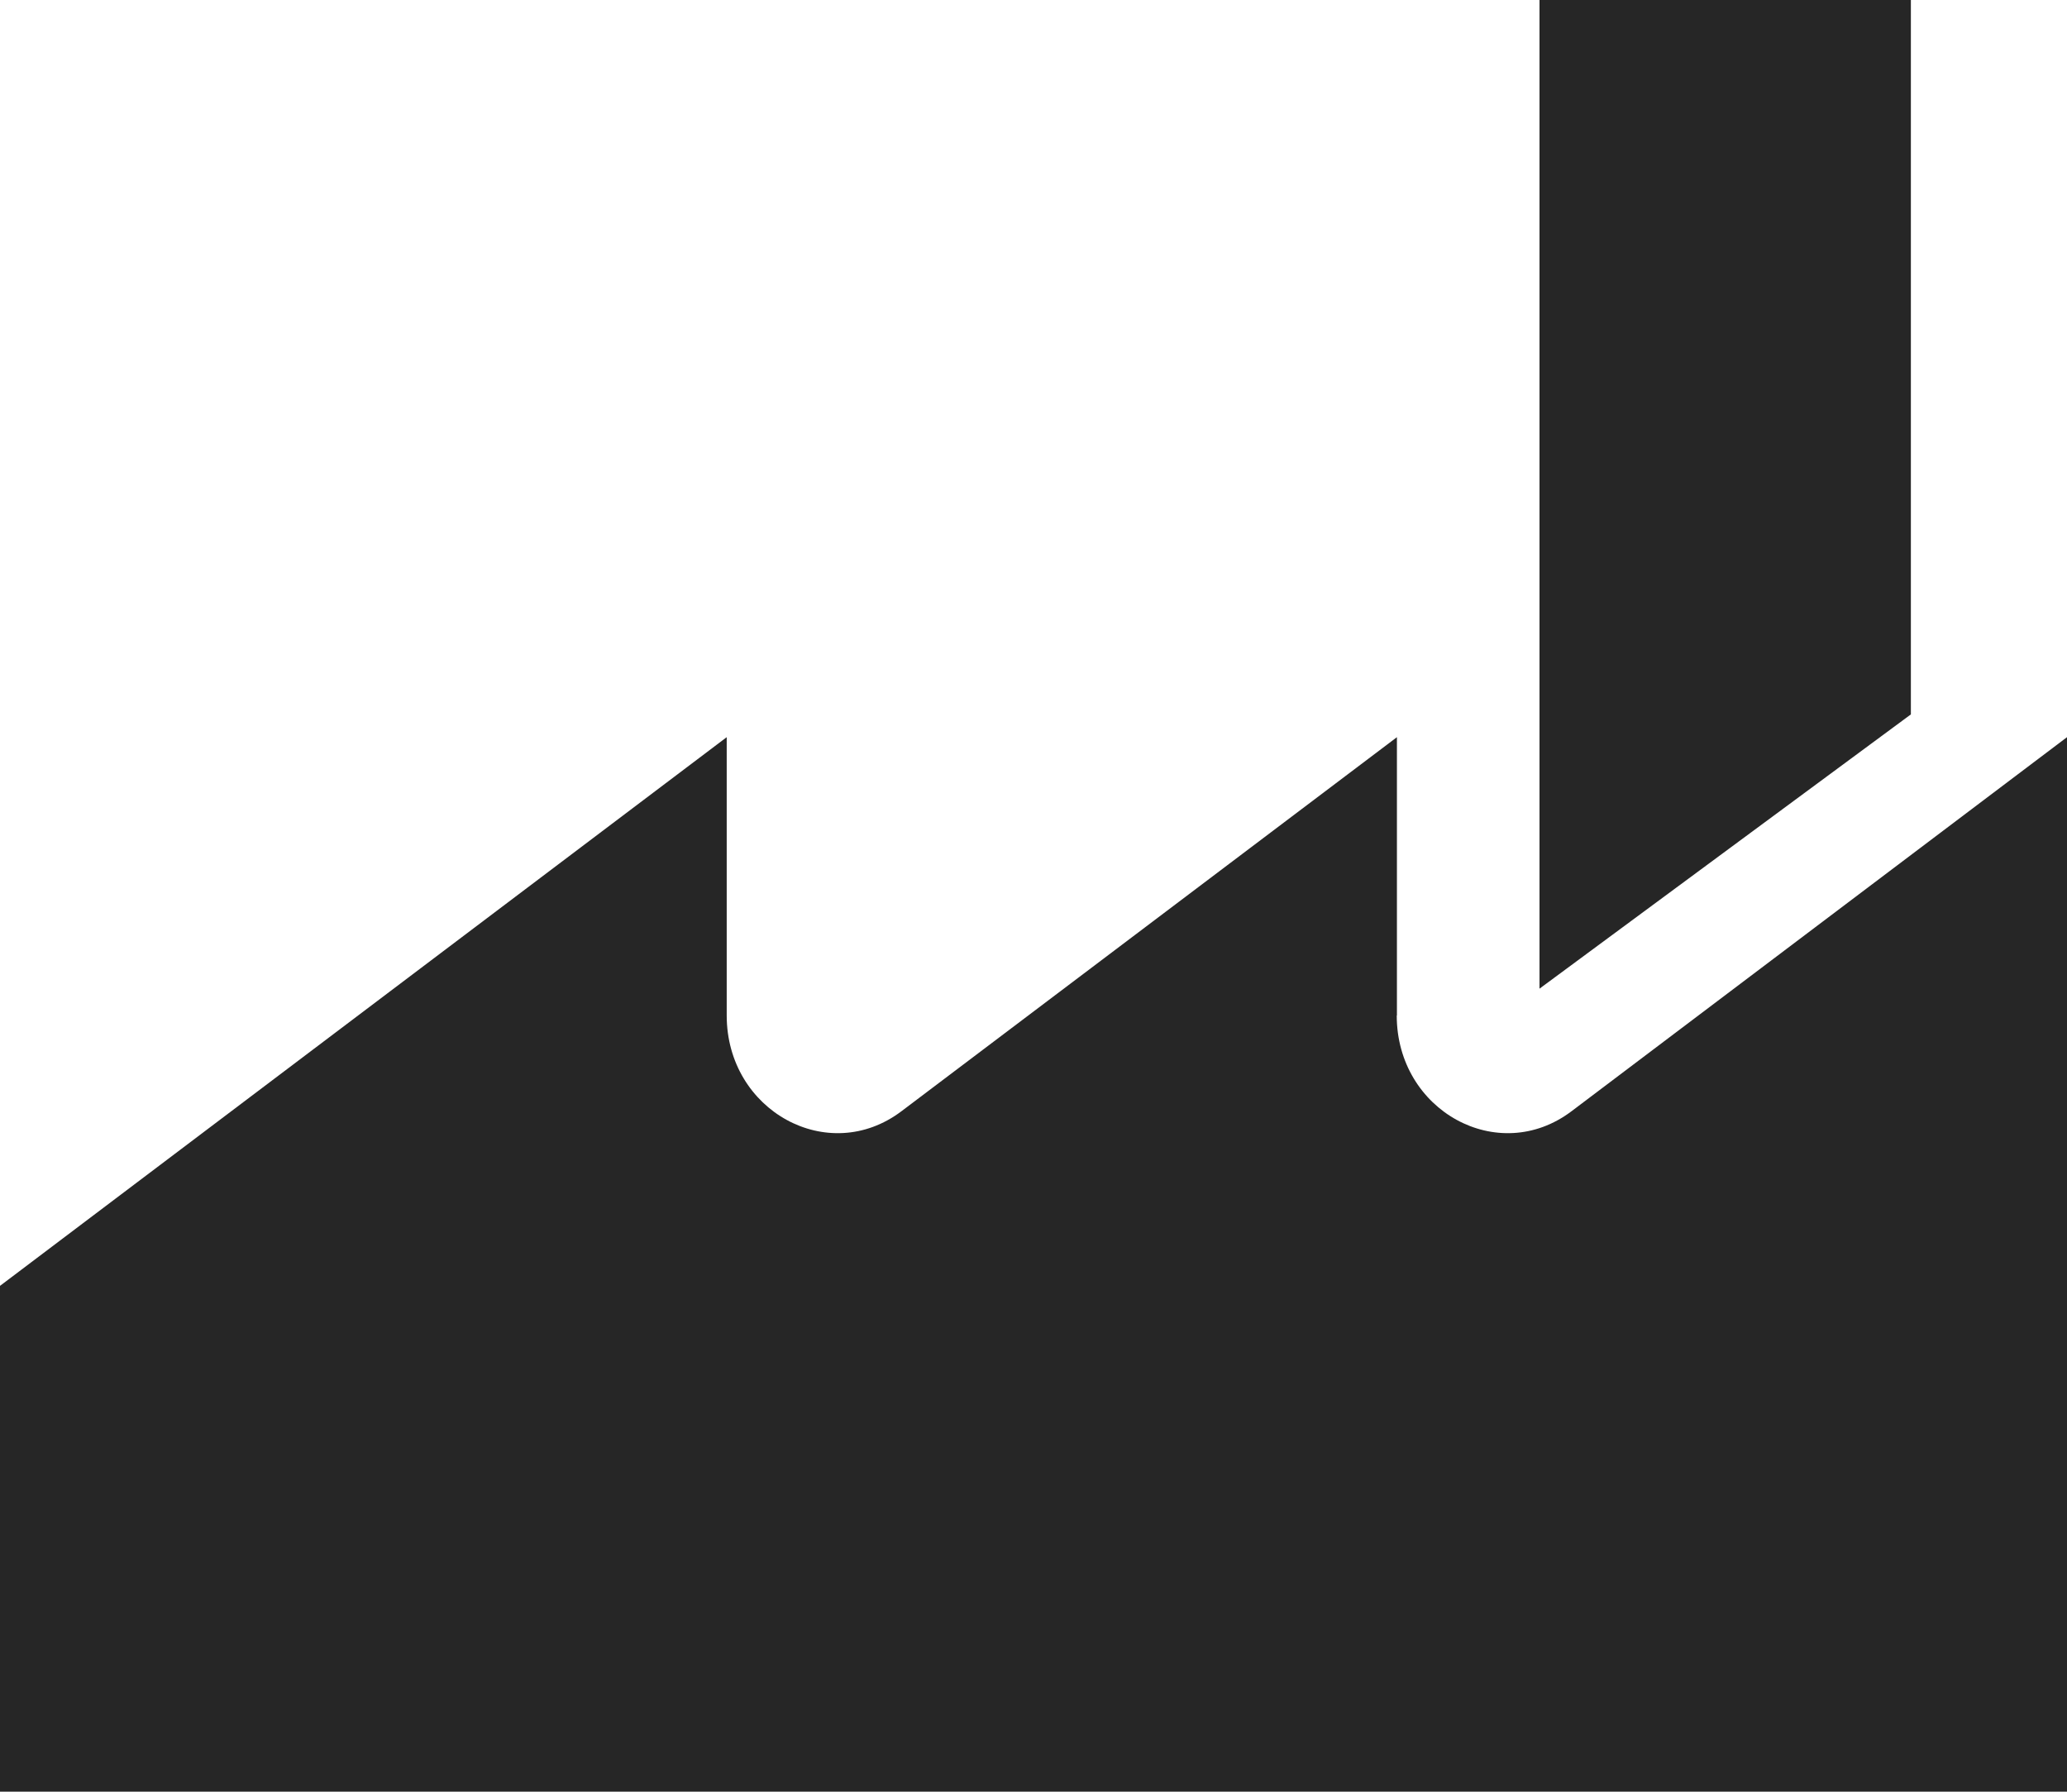 <svg width="45" height="39" viewBox="0 0 45 39" fill="none" xmlns="http://www.w3.org/2000/svg">
<g clip-path="url(#clip0_2034_1076)">
<path d="M30.412 22.104V16.046L19.625 24.188C18.031 25.392 15.821 24.18 15.821 22.104V16.046L0 27.989V38.999H45V16.046L34.213 24.188C32.619 25.392 30.408 24.18 30.408 22.104H30.412Z" fill="#262626"/>
<path d="M41.601 0H33.516V21.52L41.601 15.55V0Z" fill="#262626"/>
</g>
<defs>
<clipPath id="clip0_2034_1076">
<rect width="45" height="39" fill="white"/>
</clipPath>
</defs>
</svg>
